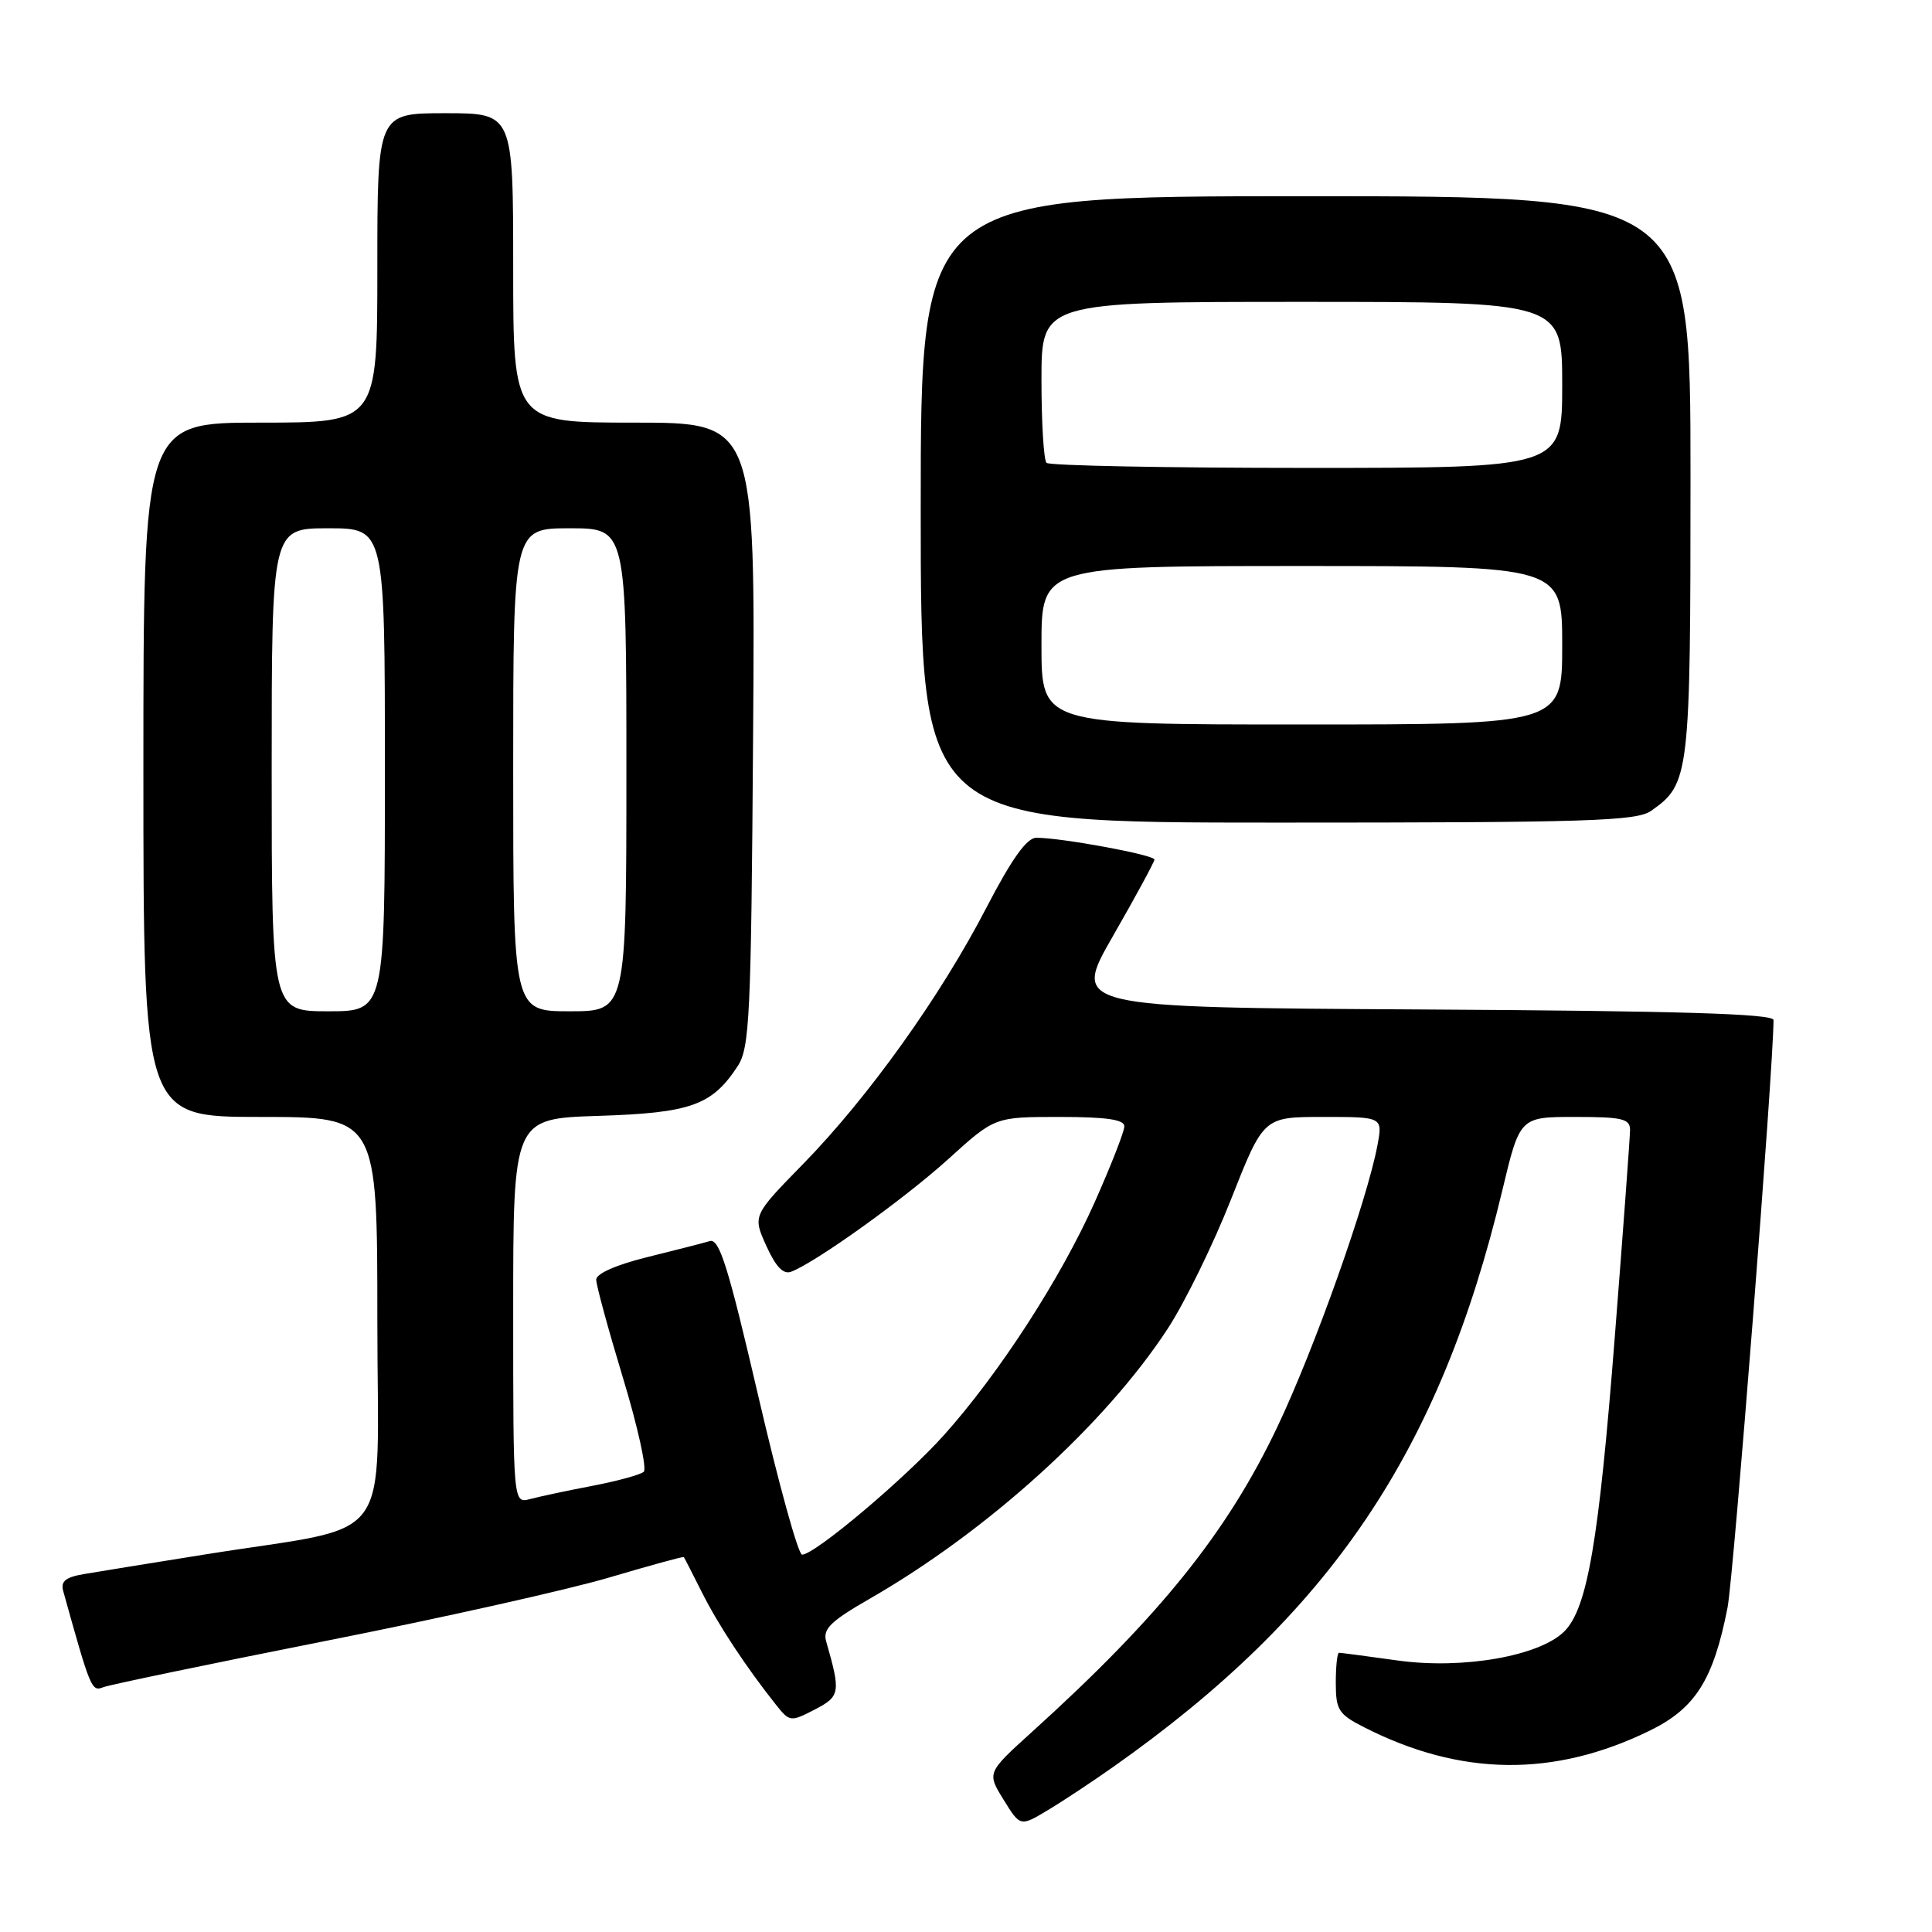 <?xml version="1.0" encoding="UTF-8" standalone="no"?>
<!DOCTYPE svg PUBLIC "-//W3C//DTD SVG 1.1//EN" "http://www.w3.org/Graphics/SVG/1.1/DTD/svg11.dtd" >
<svg xmlns="http://www.w3.org/2000/svg" xmlns:xlink="http://www.w3.org/1999/xlink" version="1.1" viewBox="0 0 256 256">
 <g >
 <path fill="currentColor"
d=" M 147.50 234.13 C 176.30 213.83 190.78 192.38 199.06 157.75 C 201.39 148.00 201.39 148.00 208.70 148.00 C 214.99 148.00 216.00 148.24 215.99 149.75 C 215.98 150.71 215.08 162.97 213.98 177.00 C 211.85 204.30 210.34 213.10 207.28 216.17 C 204.00 219.44 193.85 221.22 185.25 220.03 C 181.18 219.46 177.66 219.00 177.43 219.00 C 177.19 219.00 177.00 220.79 177.00 222.98 C 177.00 226.57 177.36 227.15 180.75 228.87 C 193.55 235.39 205.91 235.53 218.62 229.31 C 224.65 226.36 227.04 222.57 228.91 213.00 C 229.72 208.83 235.00 141.38 235.00 135.16 C 235.00 134.33 222.46 133.95 188.52 133.76 C 142.03 133.50 142.03 133.50 147.49 124.00 C 150.49 118.78 152.95 114.23 152.97 113.90 C 153.00 113.28 140.57 110.99 137.31 111.01 C 136.05 111.02 134.06 113.81 130.71 120.26 C 124.63 132.01 115.07 145.37 106.46 154.19 C 99.73 161.07 99.73 161.07 101.54 165.08 C 102.79 167.85 103.80 168.91 104.83 168.51 C 108.13 167.25 119.86 158.83 125.66 153.58 C 131.81 148.00 131.81 148.00 140.41 148.00 C 146.62 148.00 149.00 148.35 148.98 149.25 C 148.98 149.94 147.21 154.44 145.07 159.26 C 140.57 169.37 132.39 182.00 125.07 190.17 C 119.86 195.97 107.96 206.00 106.28 206.00 C 105.77 206.00 103.16 196.55 100.48 185.00 C 96.49 167.83 95.32 164.08 94.05 164.45 C 93.20 164.71 89.46 165.66 85.75 166.58 C 81.67 167.59 79.00 168.76 79.00 169.56 C 79.00 170.29 80.60 176.15 82.55 182.59 C 84.50 189.03 85.74 194.62 85.30 195.02 C 84.86 195.41 81.80 196.25 78.50 196.88 C 75.20 197.51 71.49 198.30 70.25 198.63 C 68.00 199.23 68.00 199.23 68.00 173.72 C 68.00 148.22 68.00 148.22 79.29 147.86 C 91.52 147.47 94.34 146.47 97.74 141.28 C 99.34 138.84 99.53 134.77 99.79 97.30 C 100.08 56.00 100.08 56.00 84.04 56.00 C 68.00 56.00 68.00 56.00 68.00 35.50 C 68.00 15.00 68.00 15.00 59.00 15.00 C 50.00 15.00 50.00 15.00 50.00 35.50 C 50.00 56.00 50.00 56.00 34.50 56.00 C 19.00 56.00 19.00 56.00 19.00 102.00 C 19.00 148.00 19.00 148.00 34.50 148.00 C 50.00 148.00 50.00 148.00 50.00 174.93 C 50.00 205.62 52.78 201.86 27.00 206.00 C 20.12 207.10 13.01 208.25 11.20 208.56 C 8.71 208.97 8.02 209.52 8.37 210.80 C 12.02 223.91 12.13 224.17 13.70 223.56 C 14.57 223.23 27.83 220.47 43.16 217.43 C 58.49 214.40 75.41 210.61 80.75 209.02 C 86.10 207.44 90.53 206.22 90.61 206.32 C 90.69 206.42 91.77 208.53 93.01 211.00 C 95.18 215.32 98.83 220.86 102.80 225.86 C 104.63 228.17 104.75 228.18 107.95 226.53 C 111.34 224.77 111.42 224.28 109.47 217.49 C 109.00 215.85 110.05 214.82 115.33 211.79 C 130.91 202.82 146.43 188.75 154.72 176.07 C 157.00 172.58 160.79 164.84 163.14 158.86 C 167.43 148.00 167.43 148.00 175.32 148.00 C 183.22 148.00 183.22 148.00 182.52 151.75 C 181.14 159.10 174.15 178.78 169.26 189.06 C 162.60 203.07 153.67 214.18 136.73 229.50 C 130.77 234.90 130.77 234.90 132.98 238.47 C 135.19 242.05 135.19 242.05 138.85 239.85 C 140.86 238.65 144.75 236.07 147.50 234.13 Z  M 218.78 107.44 C 223.88 103.87 224.00 102.83 224.00 63.05 C 224.00 26.00 224.00 26.00 173.00 26.00 C 122.00 26.00 122.00 26.00 122.00 67.50 C 122.00 109.00 122.00 109.00 169.28 109.00 C 210.50 109.00 216.84 108.80 218.78 107.44 Z  M 36.00 102.00 C 36.00 70.00 36.00 70.00 43.50 70.00 C 51.00 70.00 51.00 70.00 51.00 102.00 C 51.00 134.00 51.00 134.00 43.50 134.00 C 36.00 134.00 36.00 134.00 36.00 102.00 Z  M 68.00 102.00 C 68.00 70.00 68.00 70.00 75.50 70.00 C 83.00 70.00 83.00 70.00 83.00 102.00 C 83.00 134.00 83.00 134.00 75.50 134.00 C 68.00 134.00 68.00 134.00 68.00 102.00 Z  M 138.00 85.50 C 138.00 75.00 138.00 75.00 172.50 75.00 C 207.00 75.00 207.00 75.00 207.00 85.50 C 207.00 96.00 207.00 96.00 172.50 96.00 C 138.00 96.00 138.00 96.00 138.00 85.50 Z  M 138.67 61.33 C 138.30 60.97 138.00 56.02 138.00 50.33 C 138.00 40.00 138.00 40.00 172.50 40.00 C 207.00 40.00 207.00 40.00 207.00 51.00 C 207.00 62.00 207.00 62.00 173.17 62.00 C 154.56 62.00 139.03 61.70 138.67 61.33 Z "/>
</g>
</svg>